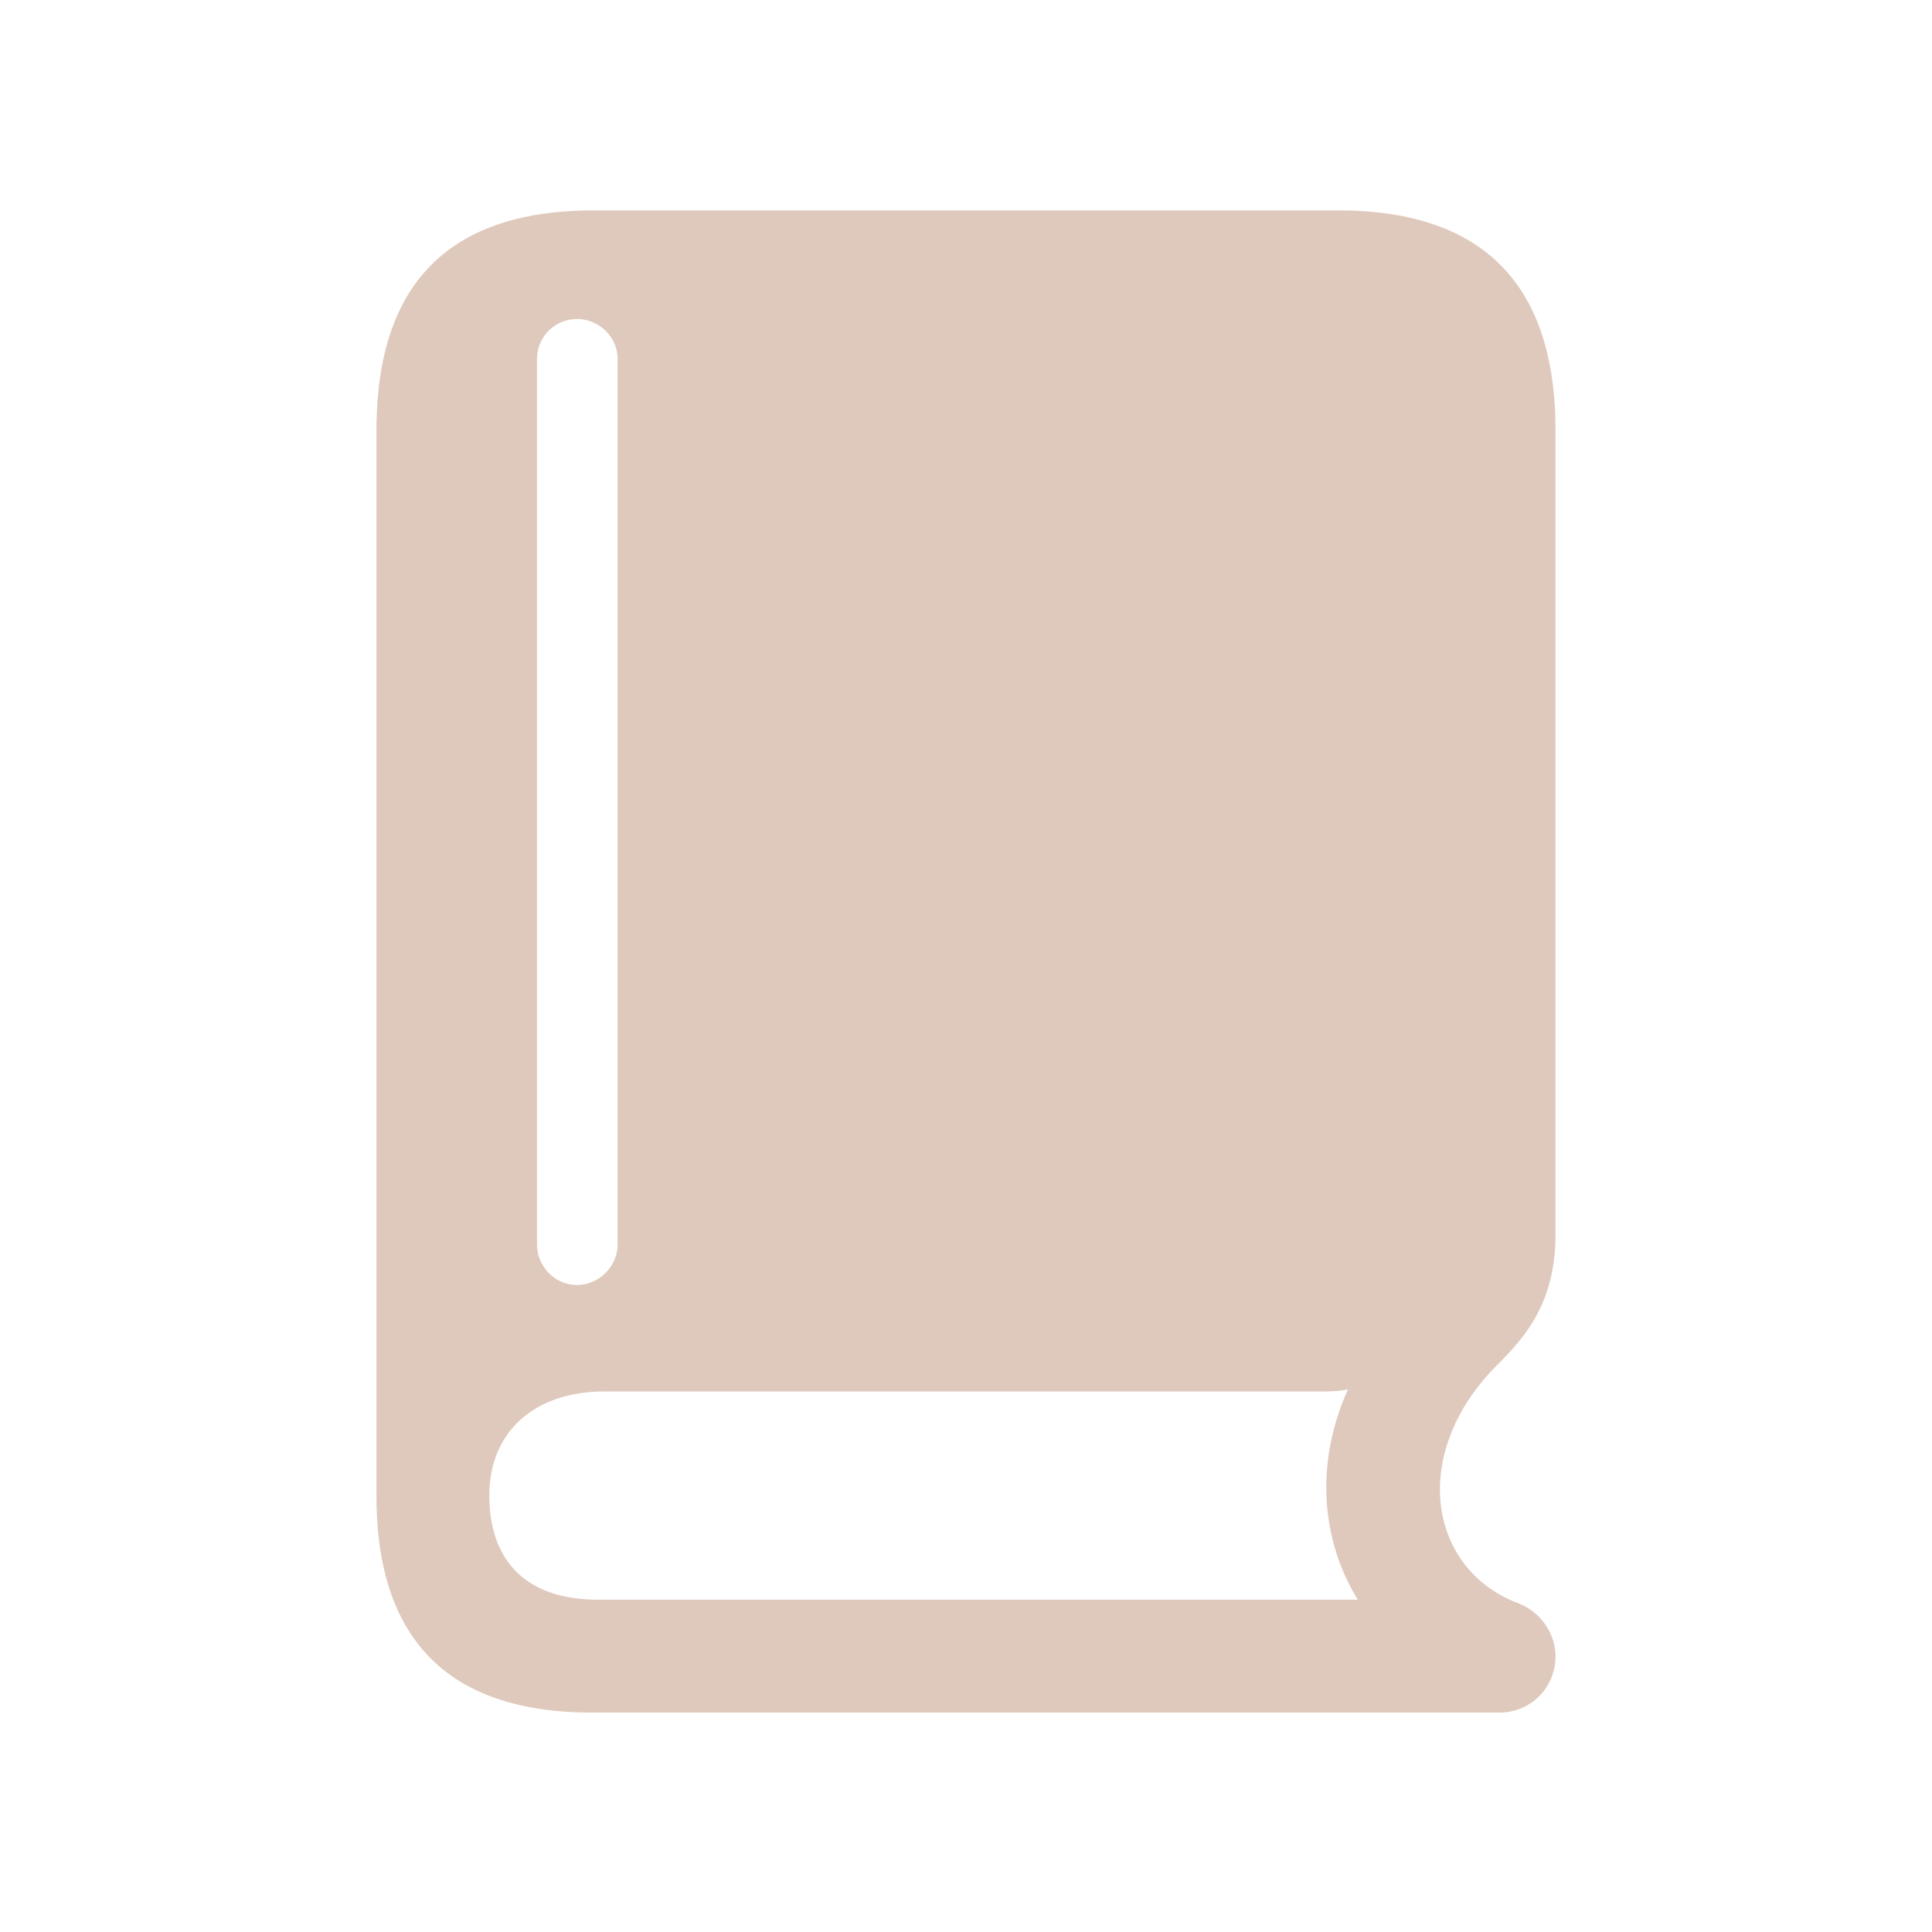 <svg viewBox="0 0 200 200" xmlns="http://www.w3.org/2000/svg" xml:space="preserve" style="fill-rule:evenodd;clip-rule:evenodd;stroke-linejoin:round;stroke-miterlimit:2"><path d="M26.344 87h60.703a3.732 3.732 0 0 0 3.75-3.75c0-1.641-1.125-3.094-2.625-3.609-5.906-2.344-7.125-9.985-1.313-15.844 1.782-1.781 3.938-4.078 3.938-8.766V1.266c0-9.75-4.828-14.719-14.531-14.719H26.484c-9.703 0-14.531 4.922-14.531 14.719v71.25C11.953 82.172 16.828 87 26.344 87Zm-.985-28.594c-1.453 0-2.671-1.218-2.671-2.718V-3.516a2.67 2.67 0 0 1 2.671-2.672c1.454 0 2.719 1.172 2.719 2.672v59.204c0 1.5-1.265 2.718-2.719 2.718Zm1.407 21.047c-4.735 0-7.266-2.531-7.266-6.984 0-4.219 3-6.938 7.688-6.938h48.093c.61 0 1.172-.047 1.641-.14-2.203 4.875-1.828 10.031.656 14.062H26.766Z" style="fill:#dfc9bc;fill-rule:nonzero" transform="translate(20.47 42.606) scale(1.548)"/></svg>